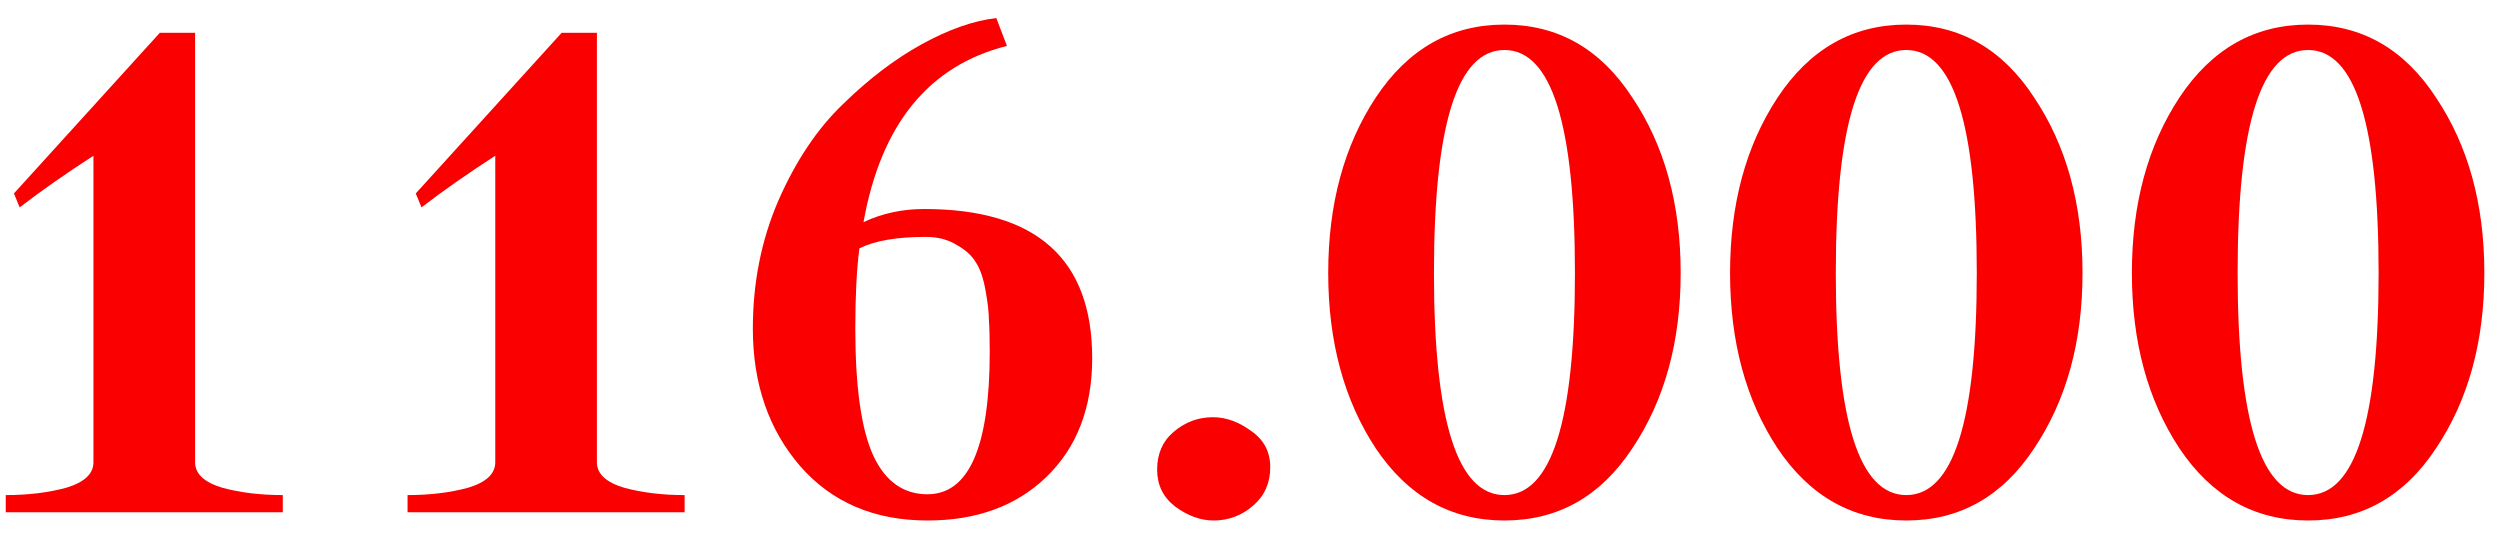 <svg width="122" height="26" viewBox="0 0 122 26" fill="none" xmlns="http://www.w3.org/2000/svg">
<path d="M109.196 13.32C109.196 20.546 110.343 24.16 112.636 24.16C114.929 24.16 116.076 20.546 116.076 13.32C116.076 6.066 114.929 2.44 112.636 2.44C110.343 2.44 109.196 6.066 109.196 13.32ZM106.356 21.88C104.809 19.533 104.036 16.68 104.036 13.32C104.036 9.96 104.809 7.106 106.356 4.76C107.929 2.386 110.023 1.2 112.636 1.2C115.249 1.2 117.329 2.386 118.876 4.76C120.449 7.106 121.236 9.96 121.236 13.32C121.236 16.68 120.449 19.533 118.876 21.88C117.329 24.226 115.249 25.4 112.636 25.4C110.023 25.4 107.929 24.226 106.356 21.88Z" fill="#FA0000"/>
<path d="M89.587 13.32C89.587 20.546 90.733 24.16 93.027 24.16C95.32 24.16 96.467 20.546 96.467 13.32C96.467 6.066 95.32 2.44 93.027 2.44C90.733 2.44 89.587 6.066 89.587 13.32ZM86.747 21.88C85.2 19.533 84.427 16.68 84.427 13.32C84.427 9.96 85.2 7.106 86.747 4.76C88.32 2.386 90.413 1.2 93.027 1.2C95.64 1.2 97.72 2.386 99.267 4.76C100.84 7.106 101.627 9.96 101.627 13.32C101.627 16.68 100.84 19.533 99.267 21.88C97.72 24.226 95.64 25.4 93.027 25.4C90.413 25.4 88.32 24.226 86.747 21.88Z" fill="#FA0000"/>
<path d="M69.977 13.32C69.977 20.546 71.124 24.16 73.417 24.16C75.711 24.16 76.857 20.546 76.857 13.32C76.857 6.066 75.711 2.44 73.417 2.44C71.124 2.44 69.977 6.066 69.977 13.32ZM67.137 21.88C65.591 19.533 64.817 16.68 64.817 13.32C64.817 9.96 65.591 7.106 67.137 4.76C68.711 2.386 70.804 1.2 73.417 1.2C76.031 1.2 78.111 2.386 79.657 4.76C81.231 7.106 82.017 9.96 82.017 13.32C82.017 16.68 81.231 19.533 79.657 21.88C78.111 24.226 76.031 25.4 73.417 25.4C70.804 25.4 68.711 24.226 67.137 21.88Z" fill="#FA0000"/>
<path d="M56.468 22.92C56.468 22.146 56.735 21.533 57.268 21.08C57.828 20.6 58.468 20.36 59.188 20.36C59.828 20.36 60.455 20.587 61.068 21.04C61.681 21.466 61.988 22.053 61.988 22.8C61.988 23.573 61.708 24.2 61.148 24.68C60.588 25.16 59.948 25.4 59.228 25.4C58.588 25.4 57.962 25.173 57.348 24.72C56.761 24.267 56.468 23.666 56.468 22.92Z" fill="#FA0000"/>
<path d="M42.139 10.84C43.045 10.413 44.032 10.2 45.099 10.2C50.565 10.2 53.299 12.627 53.299 17.48C53.299 19.907 52.552 21.84 51.059 23.28C49.592 24.693 47.659 25.4 45.259 25.4C42.672 25.4 40.605 24.52 39.059 22.76C37.512 20.973 36.739 18.733 36.739 16.04C36.739 13.8 37.152 11.72 37.979 9.8C38.832 7.853 39.885 6.28 41.139 5.08C42.392 3.853 43.672 2.88 44.979 2.16C46.285 1.44 47.499 1.013 48.619 0.88L49.139 2.24C45.325 3.2 42.992 6.067 42.139 10.84ZM41.939 12.12C41.805 13.133 41.739 14.44 41.739 16.04C41.739 18.893 42.032 20.96 42.619 22.24C43.205 23.493 44.085 24.12 45.259 24.12C47.285 24.12 48.299 21.8 48.299 17.16C48.299 16.493 48.285 15.987 48.259 15.64C48.259 15.267 48.205 14.787 48.099 14.2C47.992 13.586 47.832 13.12 47.619 12.8C47.432 12.48 47.125 12.2 46.699 11.96C46.272 11.693 45.765 11.56 45.179 11.56C43.765 11.56 42.685 11.747 41.939 12.12Z" fill="#FA0000"/>
<path d="M29.129 1.6V22.56C29.129 23.12 29.569 23.533 30.449 23.8C31.329 24.04 32.316 24.16 33.409 24.16V25H19.889V24.16C20.983 24.16 21.969 24.04 22.849 23.8C23.729 23.533 24.169 23.12 24.169 22.56V7.6C22.809 8.48 21.609 9.32 20.569 10.12L20.289 9.44L27.409 1.6H29.129Z" fill="#FA0000"/>
<path d="M9.52 1.6V22.56C9.52 23.12 9.96 23.533 10.84 23.8C11.72 24.04 12.707 24.16 13.8 24.16V25H0.28V24.16C1.373 24.16 2.36 24.04 3.24 23.8C4.12 23.533 4.56 23.12 4.56 22.56V7.6C3.2 8.48 2 9.32 0.96 10.12L0.68 9.44L7.8 1.6H9.52Z" fill="#FA0000"/>
</svg>
